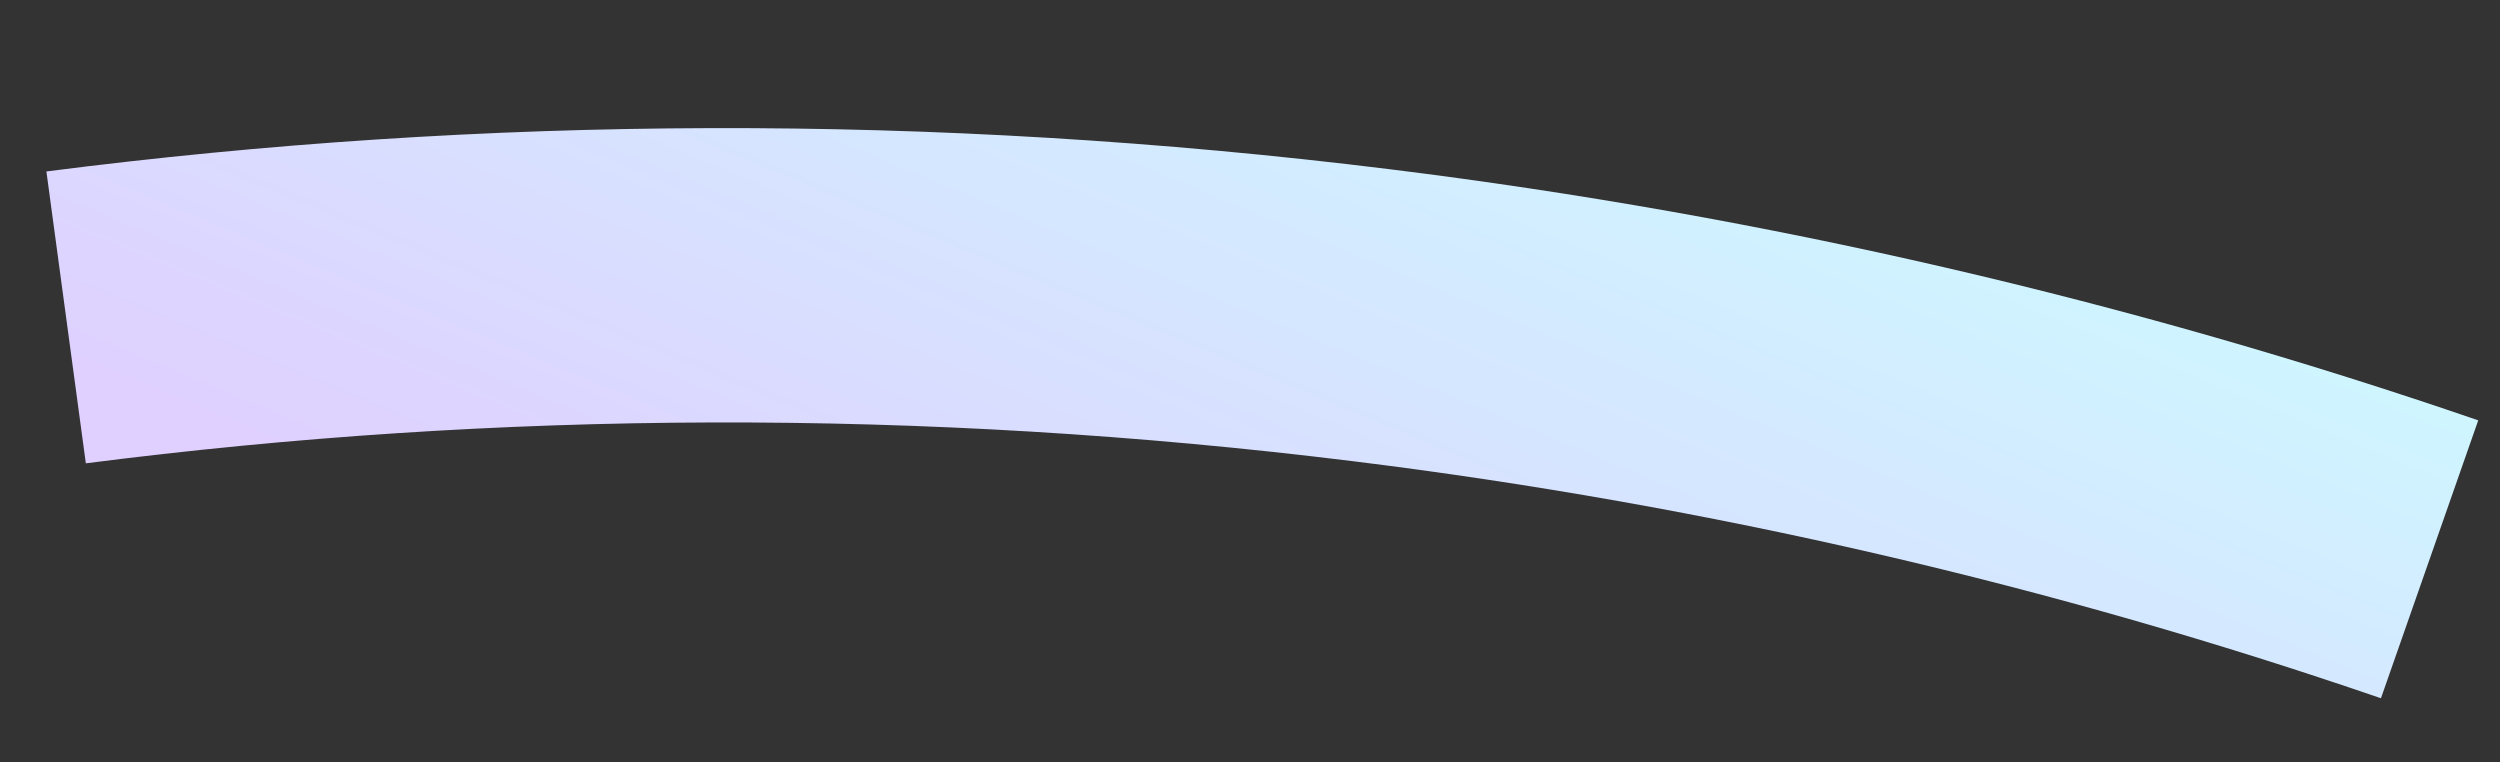 <svg width="200" height="61" viewBox="0 0 200 61" fill="none" xmlns="http://www.w3.org/2000/svg">
<rect x="0" y="0" width="200" height="61" fill="#333333" stroke="none"/>
<path d="M111.142 13.534C141.403 17.279 170.538 24.094 198.258 33.628L190.475 55.861C164.331 46.869 136.836 40.435 108.252 36.898C73.751 32.629 39.759 32.841 6.867 37.066L3.712 13.716C38.592 9.235 74.616 9.015 111.142 13.534Z" fill="url(#paint0_linear_67_6662)"/>
<defs>
<linearGradient id="paint0_linear_67_6662" x1="22.914" y1="-50.555" x2="-7.904" y2="23.543" gradientUnits="userSpaceOnUse">
<stop stop-color="#CCFBFF"/>
<stop offset="1" stop-color="#DFD0FF"/>
</linearGradient>
</defs>
</svg>
